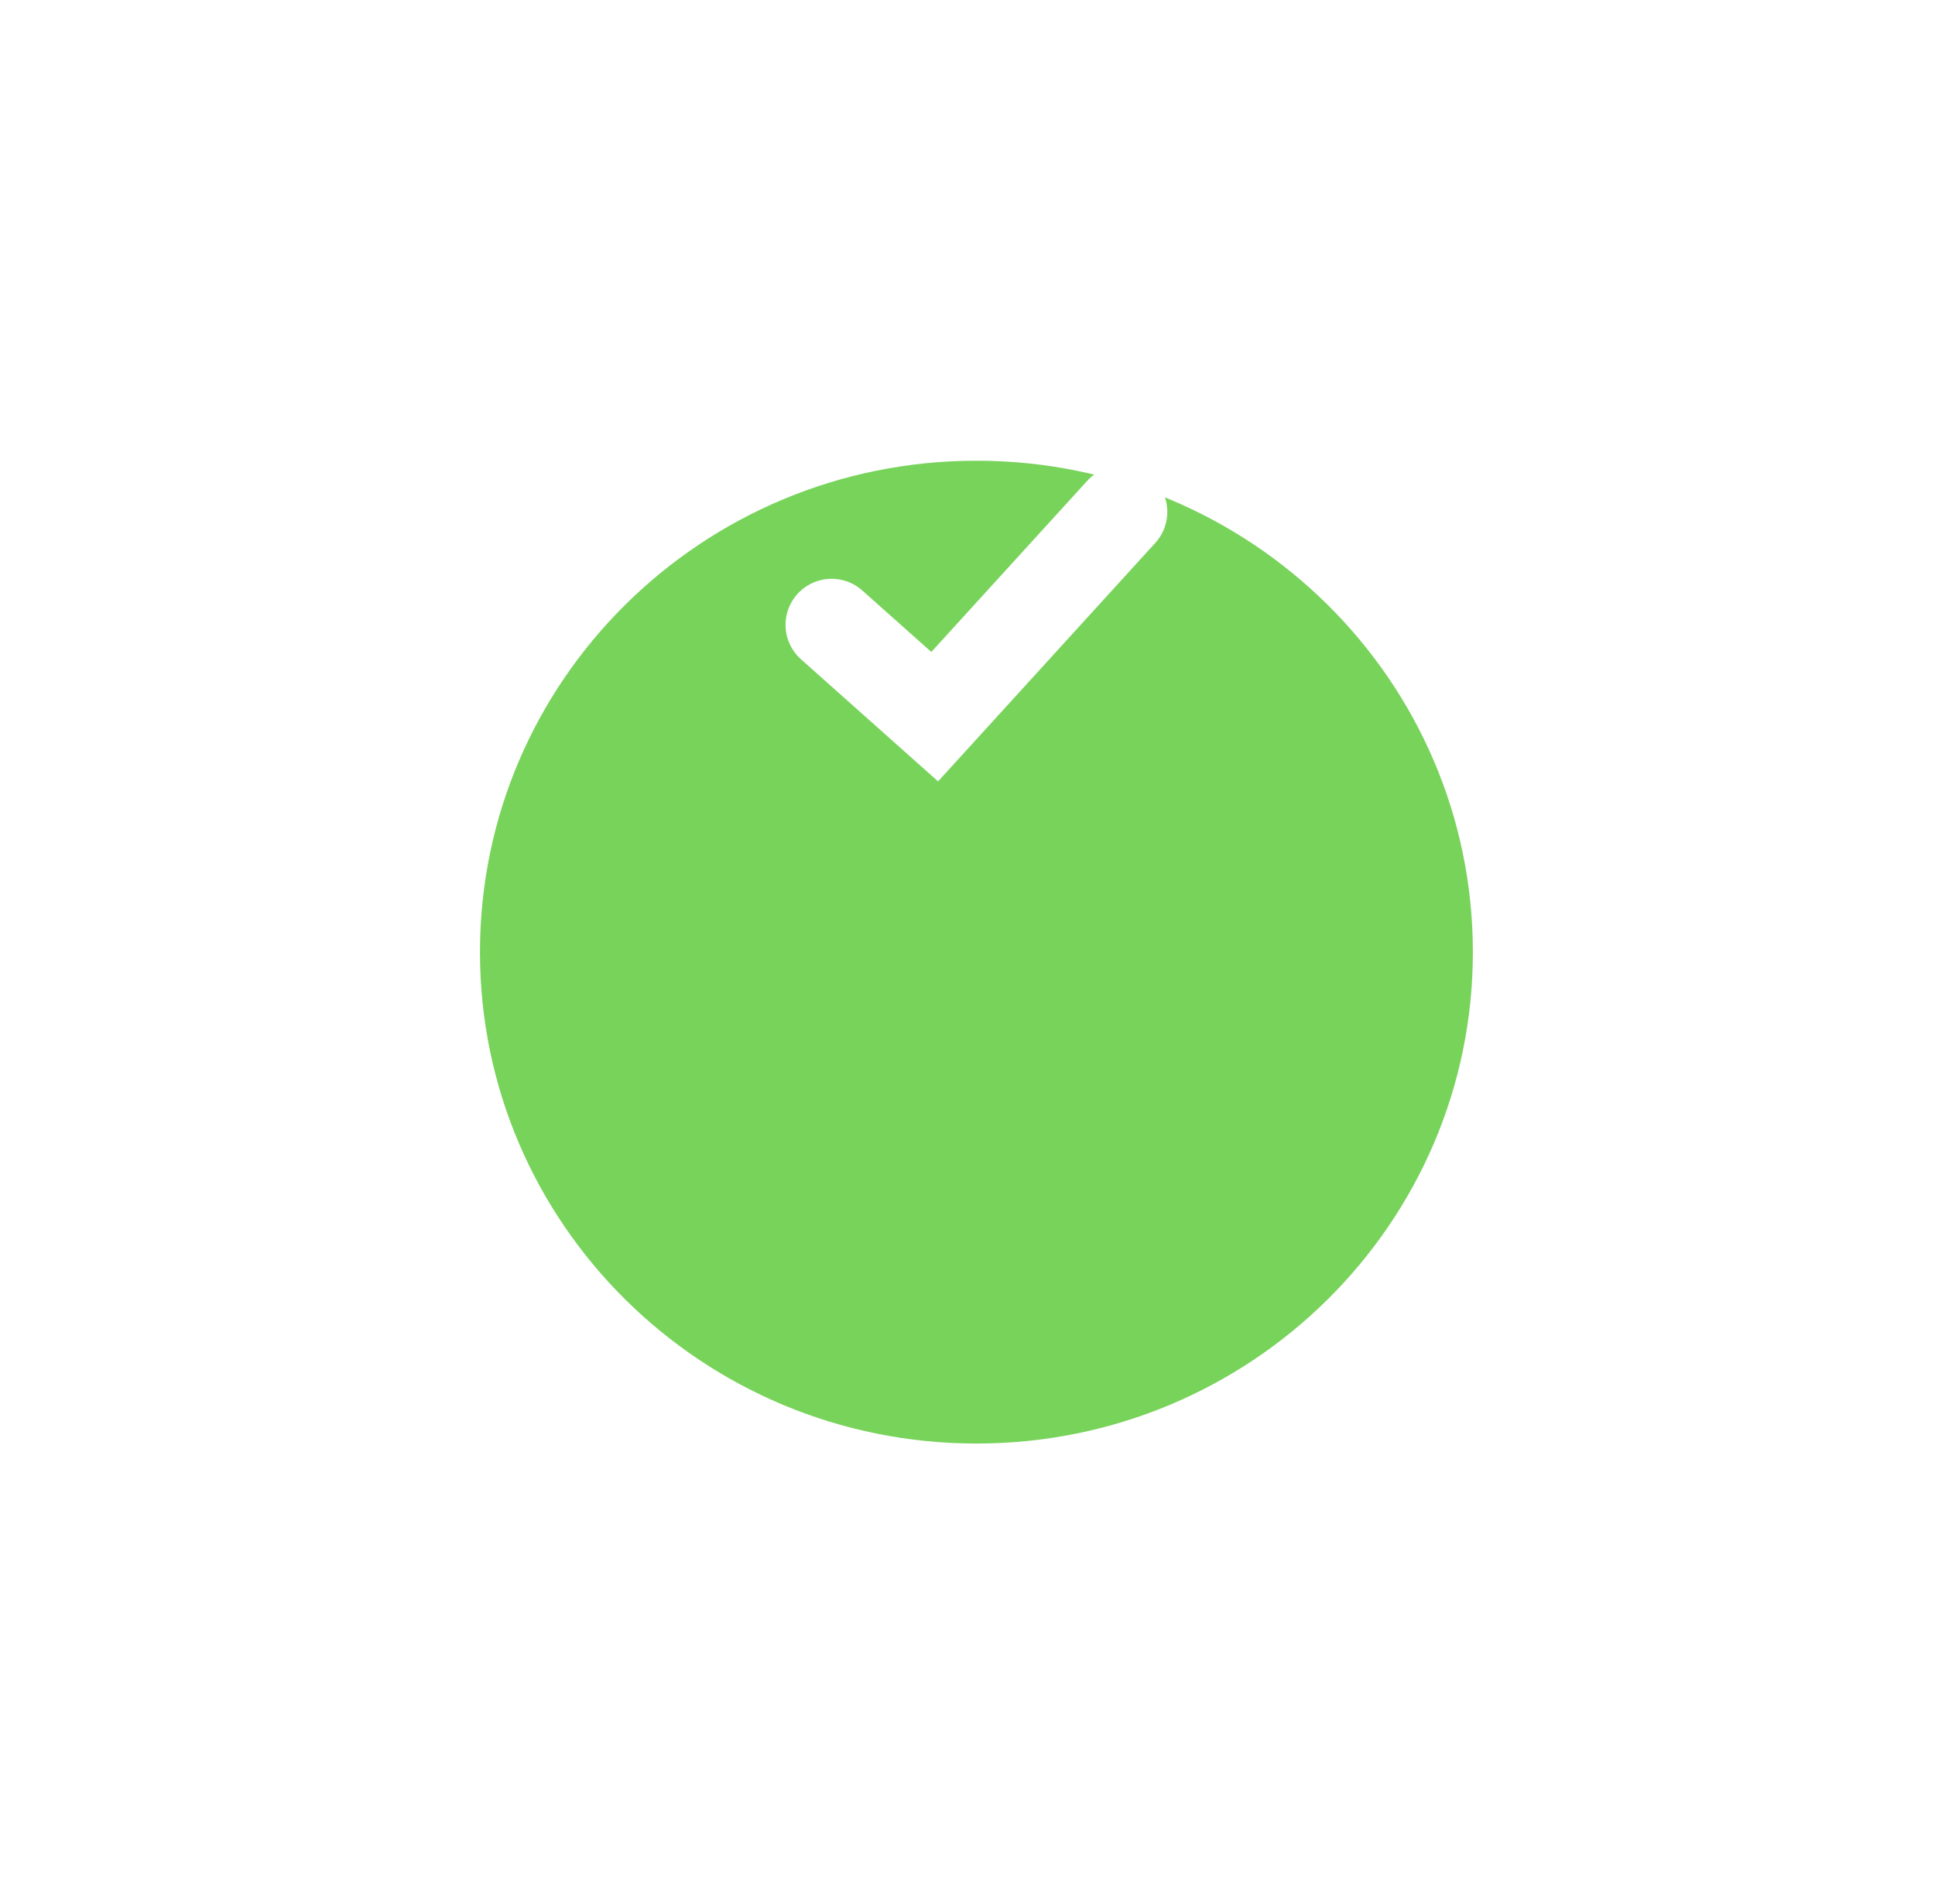 <svg width="63" height="62" viewBox="0 0 63 62" fill="none" xmlns="http://www.w3.org/2000/svg">
<g filter="url(#filter0_d)">
<path fill-rule="evenodd" clip-rule="evenodd" d="M31.791 36C40.717 36 47.954 28.837 47.954 20C47.954 11.163 40.717 4 31.791 4C22.864 4 15.627 11.163 15.627 20C15.627 28.837 22.864 36 31.791 36Z" fill="#78D35B"/>
</g>
<path d="M27.076 20.345L30.432 23.334L36.505 16.667" stroke="white" stroke-width="3" stroke-linecap="round"/>
<defs>
<filter id="filter0_d" x="0.627" y="0" width="62.327" height="62" filterUnits="userSpaceOnUse" color-interpolation-filters="sRGB">
<feFlood flood-opacity="0" result="BackgroundImageFix"/>
<feColorMatrix in="SourceAlpha" type="matrix" values="0 0 0 0 0 0 0 0 0 0 0 0 0 0 0 0 0 0 127 0"/>
<feOffset dy="11"/>
<feGaussianBlur stdDeviation="7.5"/>
<feColorMatrix type="matrix" values="0 0 0 0 0.141 0 0 0 0 0.286 0 0 0 0 0.443 0 0 0 0.045 0"/>
<feBlend mode="normal" in2="BackgroundImageFix" result="effect1_dropShadow"/>
<feBlend mode="normal" in="SourceGraphic" in2="effect1_dropShadow" result="shape"/>
</filter>
</defs>
</svg>
